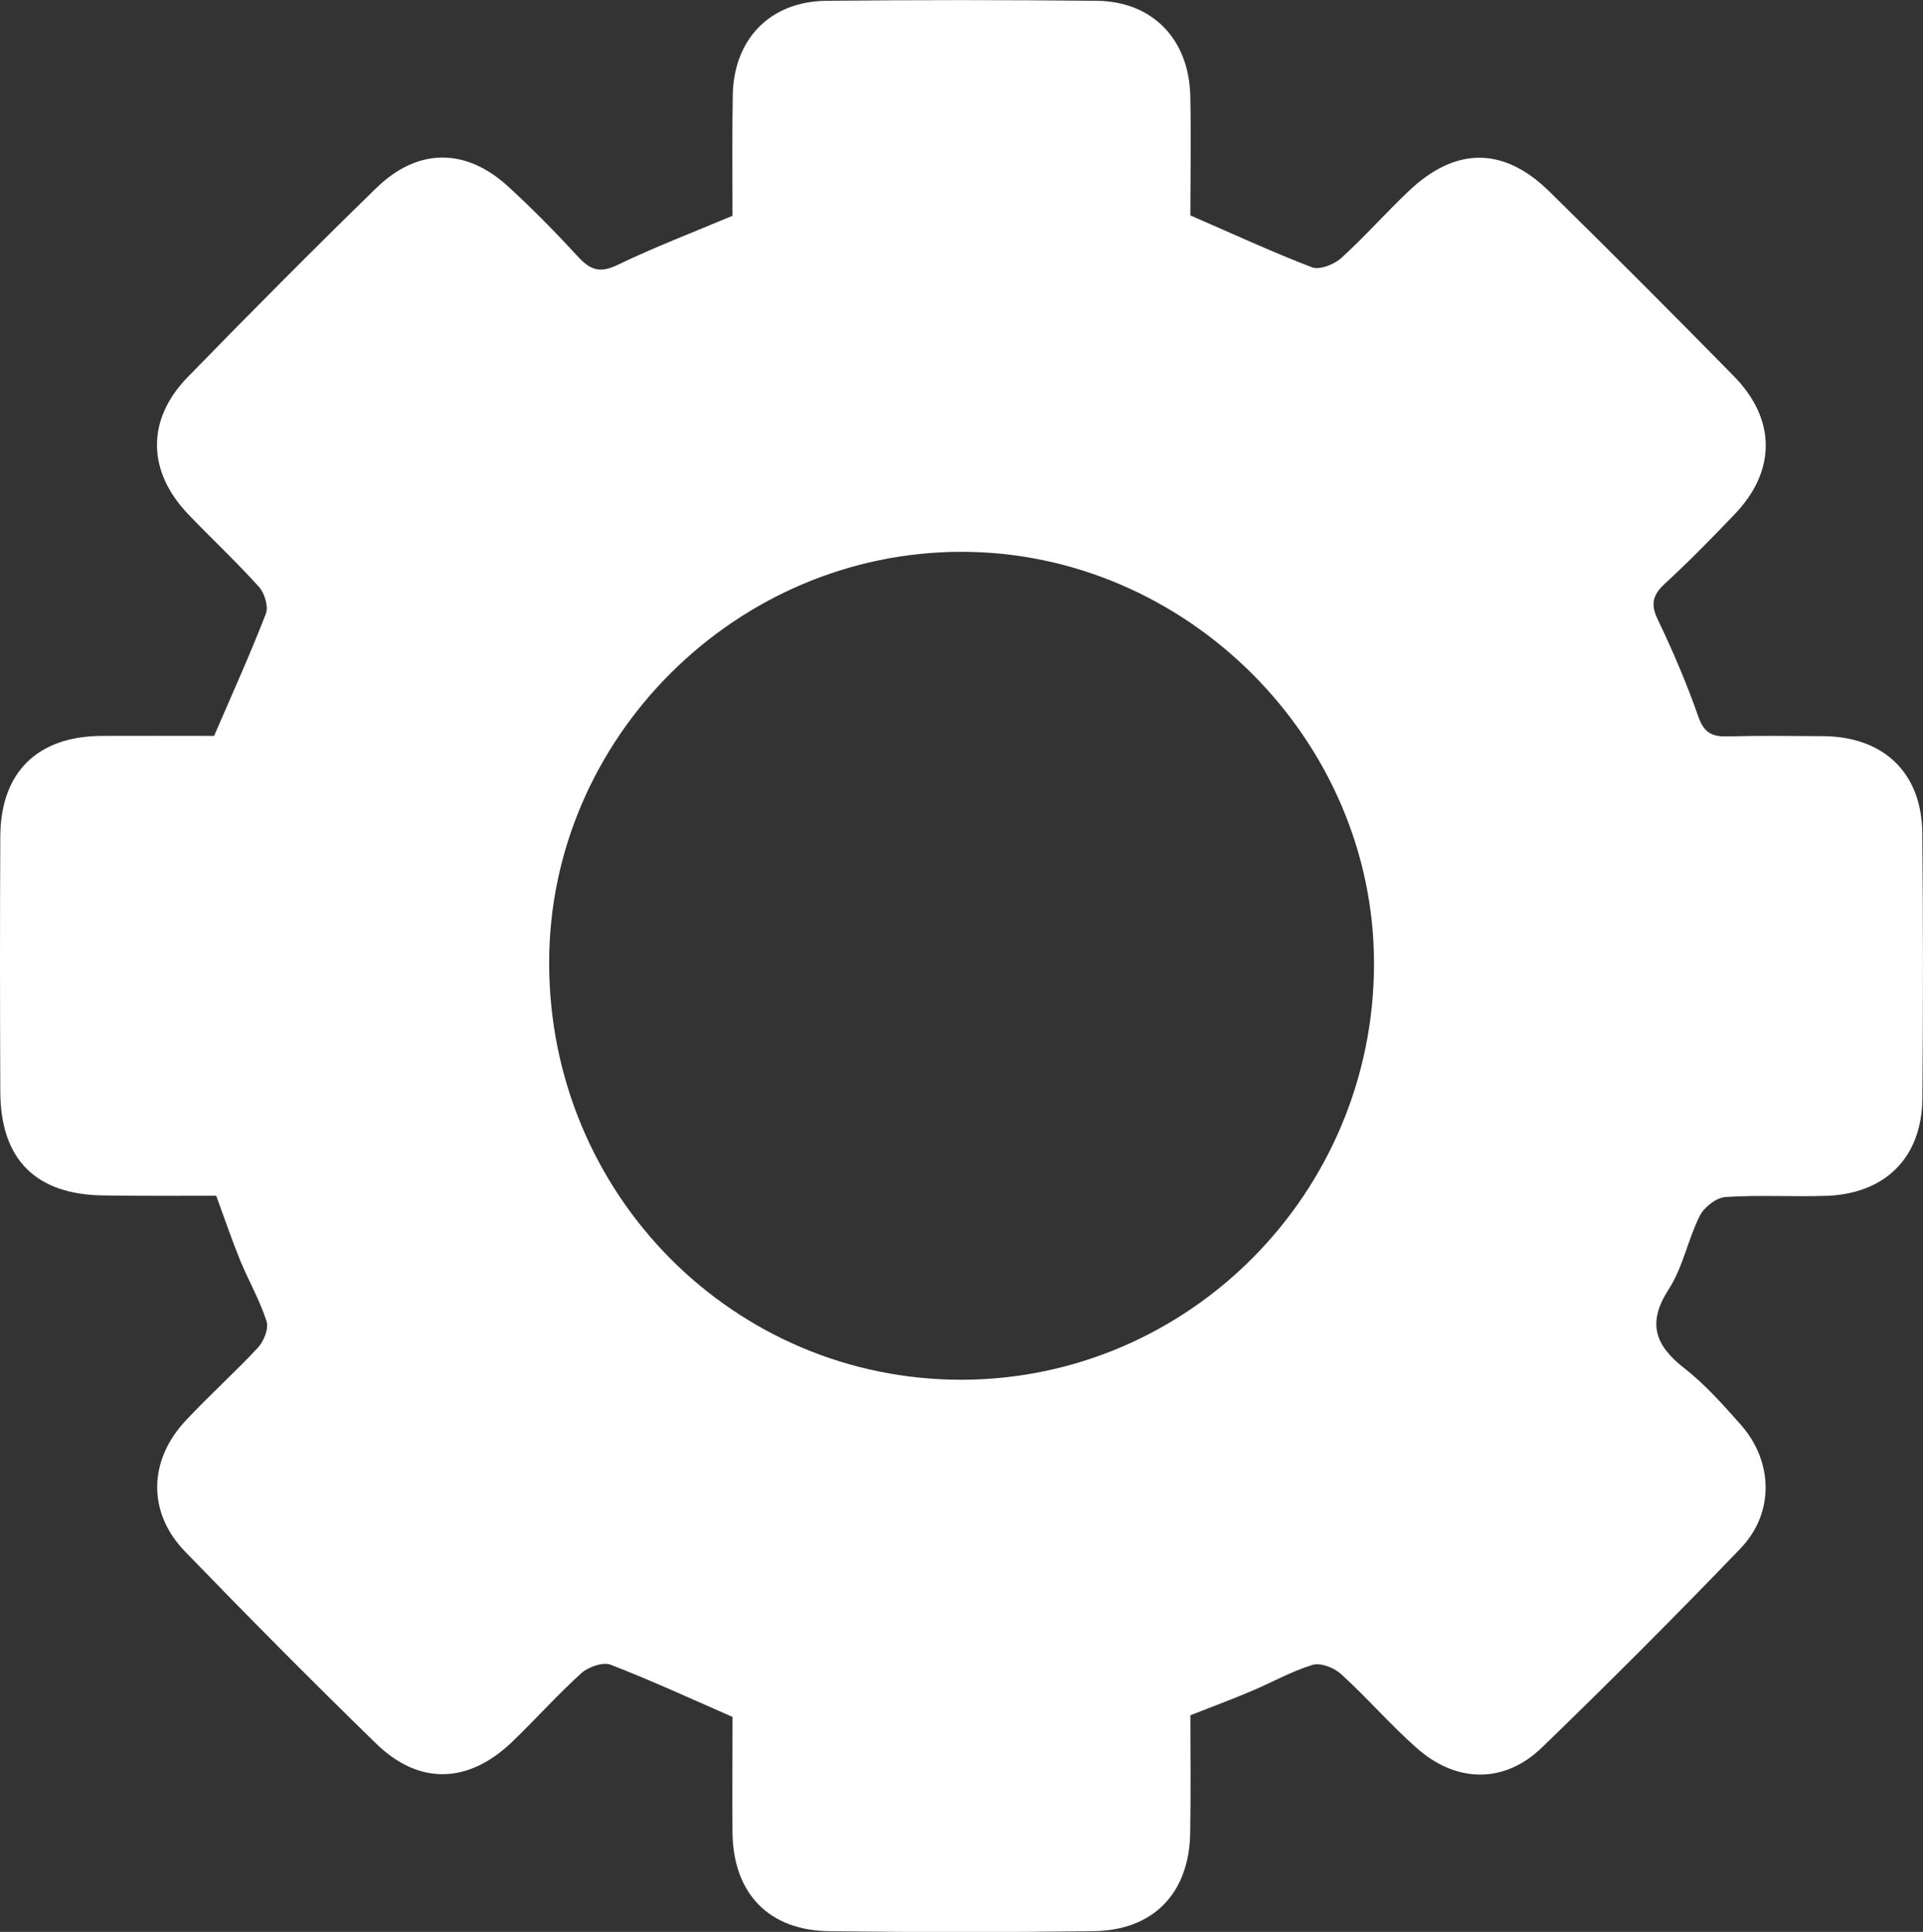 <?xml version="1.0" encoding="utf-8"?>
<!-- Generator: Adobe Illustrator 16.0.0, SVG Export Plug-In . SVG Version: 6.00 Build 0)  -->
<!DOCTYPE svg PUBLIC "-//W3C//DTD SVG 1.1//EN" "http://www.w3.org/Graphics/SVG/1.1/DTD/svg11.dtd">
<svg version="1.1" id="레이어_1" xmlns="http://www.w3.org/2000/svg" xmlns:xlink="http://www.w3.org/1999/xlink" x="0px"
	 y="0px" width="43.803px" height="43.993px" viewBox="0 0 43.803 43.993" enable-background="new 0 0 43.803 43.993"
	 xml:space="preserve">
<rect x="0" y="0" width="43.803" height="43.993" fill="#333333" stroke="none"/>
<g>
	<path fill="#FFFFFF" d="M16.686,39.098c-0.969-0.424-1.863-0.836-2.783-1.191c-0.174-0.063-0.501,0.053-0.658,0.192
		c-0.556,0.502-1.056,1.067-1.598,1.585c-0.994,0.94-2.108,0.969-3.084,0.017c-1.473-1.434-2.92-2.894-4.352-4.373
		c-0.859-0.89-0.832-2.083,0.033-2.993c0.529-0.565,1.105-1.081,1.631-1.646c0.135-0.146,0.25-0.435,0.197-0.601
		c-0.156-0.482-0.412-0.927-0.604-1.393c-0.192-0.472-0.354-0.952-0.543-1.465c-0.855,0-1.697,0.006-2.539-0.007
		c-1.563-0.009-2.373-0.811-2.379-2.361c-0.008-1.942-0.01-3.877,0-5.817c0.008-1.454,0.838-2.276,2.301-2.287
		c0.867-0.004,1.734,0,2.569,0c0.412-0.956,0.823-1.861,1.179-2.783c0.063-0.162-0.029-0.471-0.158-0.611
		c-0.517-0.575-1.086-1.104-1.619-1.662c-0.926-0.976-0.945-2.142-0.012-3.106c1.417-1.455,2.85-2.898,4.305-4.315
		c0.955-0.927,2.055-0.917,3.027-0.012c0.553,0.507,1.08,1.046,1.586,1.596c0.27,0.286,0.484,0.355,0.869,0.174
		c0.844-0.408,1.725-0.744,2.631-1.125c0-0.896-0.01-1.814,0.006-2.736c0.018-1.286,0.848-2.145,2.129-2.16
		c2.049-0.021,4.103-0.021,6.155,0c1.271,0.01,2.105,0.867,2.138,2.16c0.021,0.922,0.002,1.841,0.002,2.728
		c0.953,0.411,1.854,0.83,2.772,1.182c0.172,0.063,0.494-0.063,0.656-0.204c0.538-0.487,1.021-1.036,1.545-1.532
		c1.062-1.01,2.156-1.016,3.195,0c1.414,1.387,2.816,2.793,4.203,4.205c0.977,0.989,0.977,2.167,0.021,3.16
		c-0.519,0.542-1.041,1.076-1.595,1.585c-0.272,0.256-0.317,0.465-0.147,0.813c0.344,0.72,0.658,1.452,0.921,2.205
		c0.132,0.384,0.331,0.461,0.687,0.449c0.725-0.02,1.449-0.009,2.174-0.005c1.371,0.017,2.228,0.843,2.24,2.208
		c0.02,2.014,0.02,4.021,0.002,6.036c-0.01,1.334-0.824,2.166-2.162,2.223c-0.77,0.027-1.547-0.023-2.313,0.027
		c-0.215,0.01-0.496,0.23-0.594,0.427c-0.271,0.535-0.383,1.167-0.703,1.665c-0.502,0.77-0.326,1.281,0.352,1.81
		c0.473,0.367,0.877,0.827,1.278,1.277c0.751,0.848,0.776,2.024-0.011,2.835c-1.473,1.532-2.98,3.04-4.51,4.52
		c-0.861,0.832-1.957,0.816-2.865,0.006c-0.596-0.528-1.119-1.135-1.711-1.674c-0.158-0.146-0.469-0.269-0.658-0.209
		c-0.479,0.146-0.924,0.401-1.391,0.597c-0.443,0.188-0.896,0.355-1.386,0.548c0,0.891,0.011,1.785-0.004,2.675
		c-0.019,1.375-0.838,2.228-2.211,2.242c-2.006,0.027-4.008,0.027-6.012,0c-1.378-0.016-2.186-0.861-2.203-2.242
		C16.678,40.832,16.686,39.935,16.686,39.098z M21.924,31.42c5.168-0.021,9.368-4.257,9.374-9.468
		c0.006-5.106-4.276-9.386-9.396-9.386c-5.137,0-9.398,4.248-9.393,9.364C12.51,27.2,16.719,31.434,21.924,31.42z"/>
</g>
</svg>
